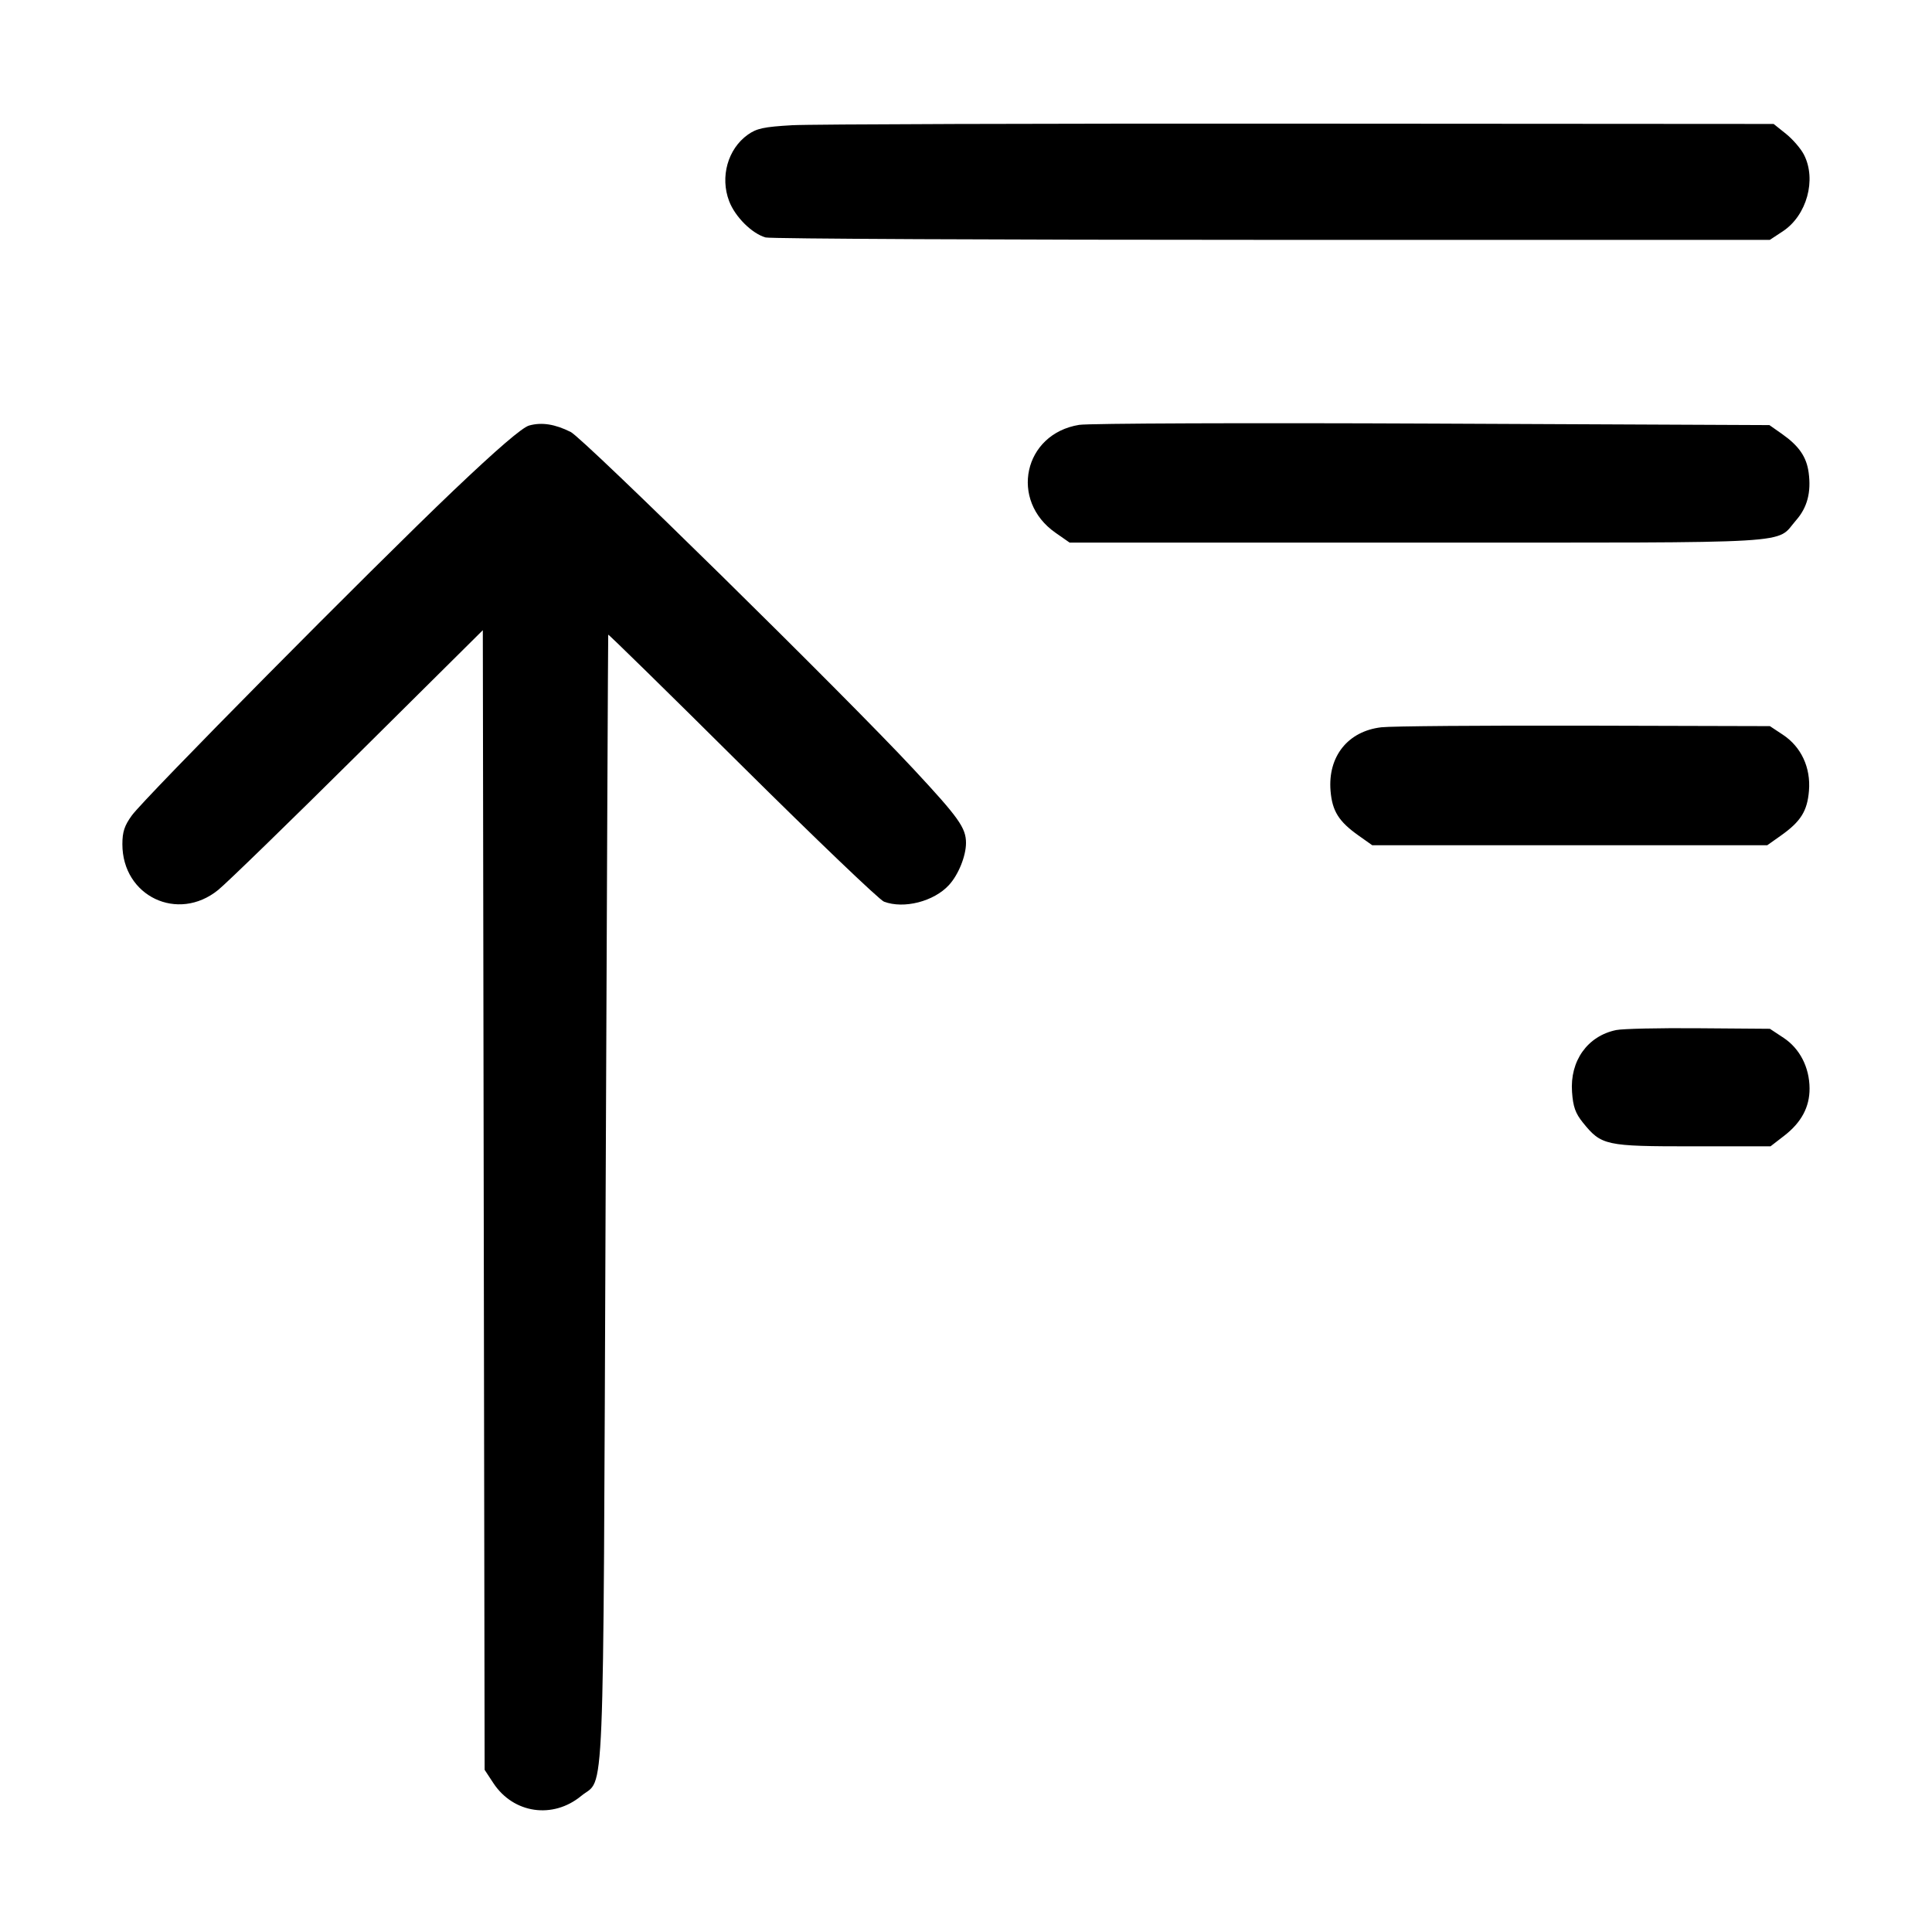 <svg id="icon" height="32" viewBox="0 0 32 32" width="32" xmlns="http://www.w3.org/2000/svg"><path d="M13.120 2.074 C 12.650 2.101,12.532 2.127,12.386 2.231 C 12.054 2.467,11.924 2.932,12.077 3.332 C 12.176 3.592,12.455 3.869,12.681 3.933 C 12.761 3.955,16.536 3.973,21.071 3.973 L 29.314 3.973 29.531 3.830 C 29.926 3.568,30.090 2.975,29.880 2.564 C 29.829 2.463,29.694 2.307,29.582 2.217 L 29.377 2.053 21.528 2.048 C 17.212 2.045,13.428 2.057,13.120 2.074 M8.764 7.048 C 8.650 7.079,8.232 7.439,7.510 8.126 C 6.161 9.410,2.396 13.213,2.184 13.506 C 2.061 13.675,2.027 13.779,2.027 13.983 C 2.027 14.844,2.945 15.282,3.613 14.741 C 3.753 14.628,4.796 13.614,5.932 12.487 L 7.997 10.438 8.012 19.876 L 8.027 29.314 8.173 29.536 C 8.506 30.039,9.158 30.133,9.627 29.746 C 10.021 29.421,9.988 30.235,10.031 19.867 C 10.052 14.733,10.071 10.524,10.074 10.512 C 10.077 10.500,11.075 11.478,12.291 12.686 C 13.508 13.893,14.565 14.905,14.641 14.934 C 14.970 15.059,15.467 14.932,15.717 14.660 C 15.874 14.490,16.000 14.178,16.000 13.962 C 16.000 13.712,15.880 13.544,15.133 12.741 C 14.013 11.536,9.666 7.262,9.453 7.155 C 9.191 7.024,8.972 6.990,8.764 7.048 M17.875 7.037 C 16.954 7.185,16.713 8.290,17.485 8.826 L 17.716 8.987 23.485 8.987 C 29.915 8.987,29.398 9.017,29.749 8.617 C 29.934 8.407,30.001 8.154,29.957 7.828 C 29.922 7.567,29.796 7.385,29.515 7.187 L 29.307 7.041 23.733 7.016 C 20.668 7.002,18.032 7.012,17.875 7.037 M22.880 12.046 C 22.326 12.110,21.991 12.529,22.038 13.099 C 22.066 13.435,22.174 13.607,22.503 13.840 L 22.729 14.000 26.000 14.000 L 29.271 14.000 29.497 13.840 C 29.826 13.607,29.934 13.435,29.962 13.099 C 29.994 12.714,29.834 12.371,29.531 12.170 L 29.315 12.027 26.244 12.019 C 24.555 12.015,23.041 12.027,22.880 12.046 M26.769 17.061 C 26.294 17.159,26.000 17.572,26.038 18.088 C 26.055 18.332,26.094 18.440,26.218 18.594 C 26.525 18.973,26.588 18.987,28.035 18.987 L 29.325 18.987 29.550 18.813 C 29.835 18.594,29.974 18.336,29.972 18.027 C 29.970 17.679,29.811 17.368,29.542 17.190 L 29.315 17.040 28.137 17.031 C 27.490 17.025,26.874 17.039,26.769 17.061 " fill="currentColor" stroke="none" fill-rule="evenodd"></path></svg>